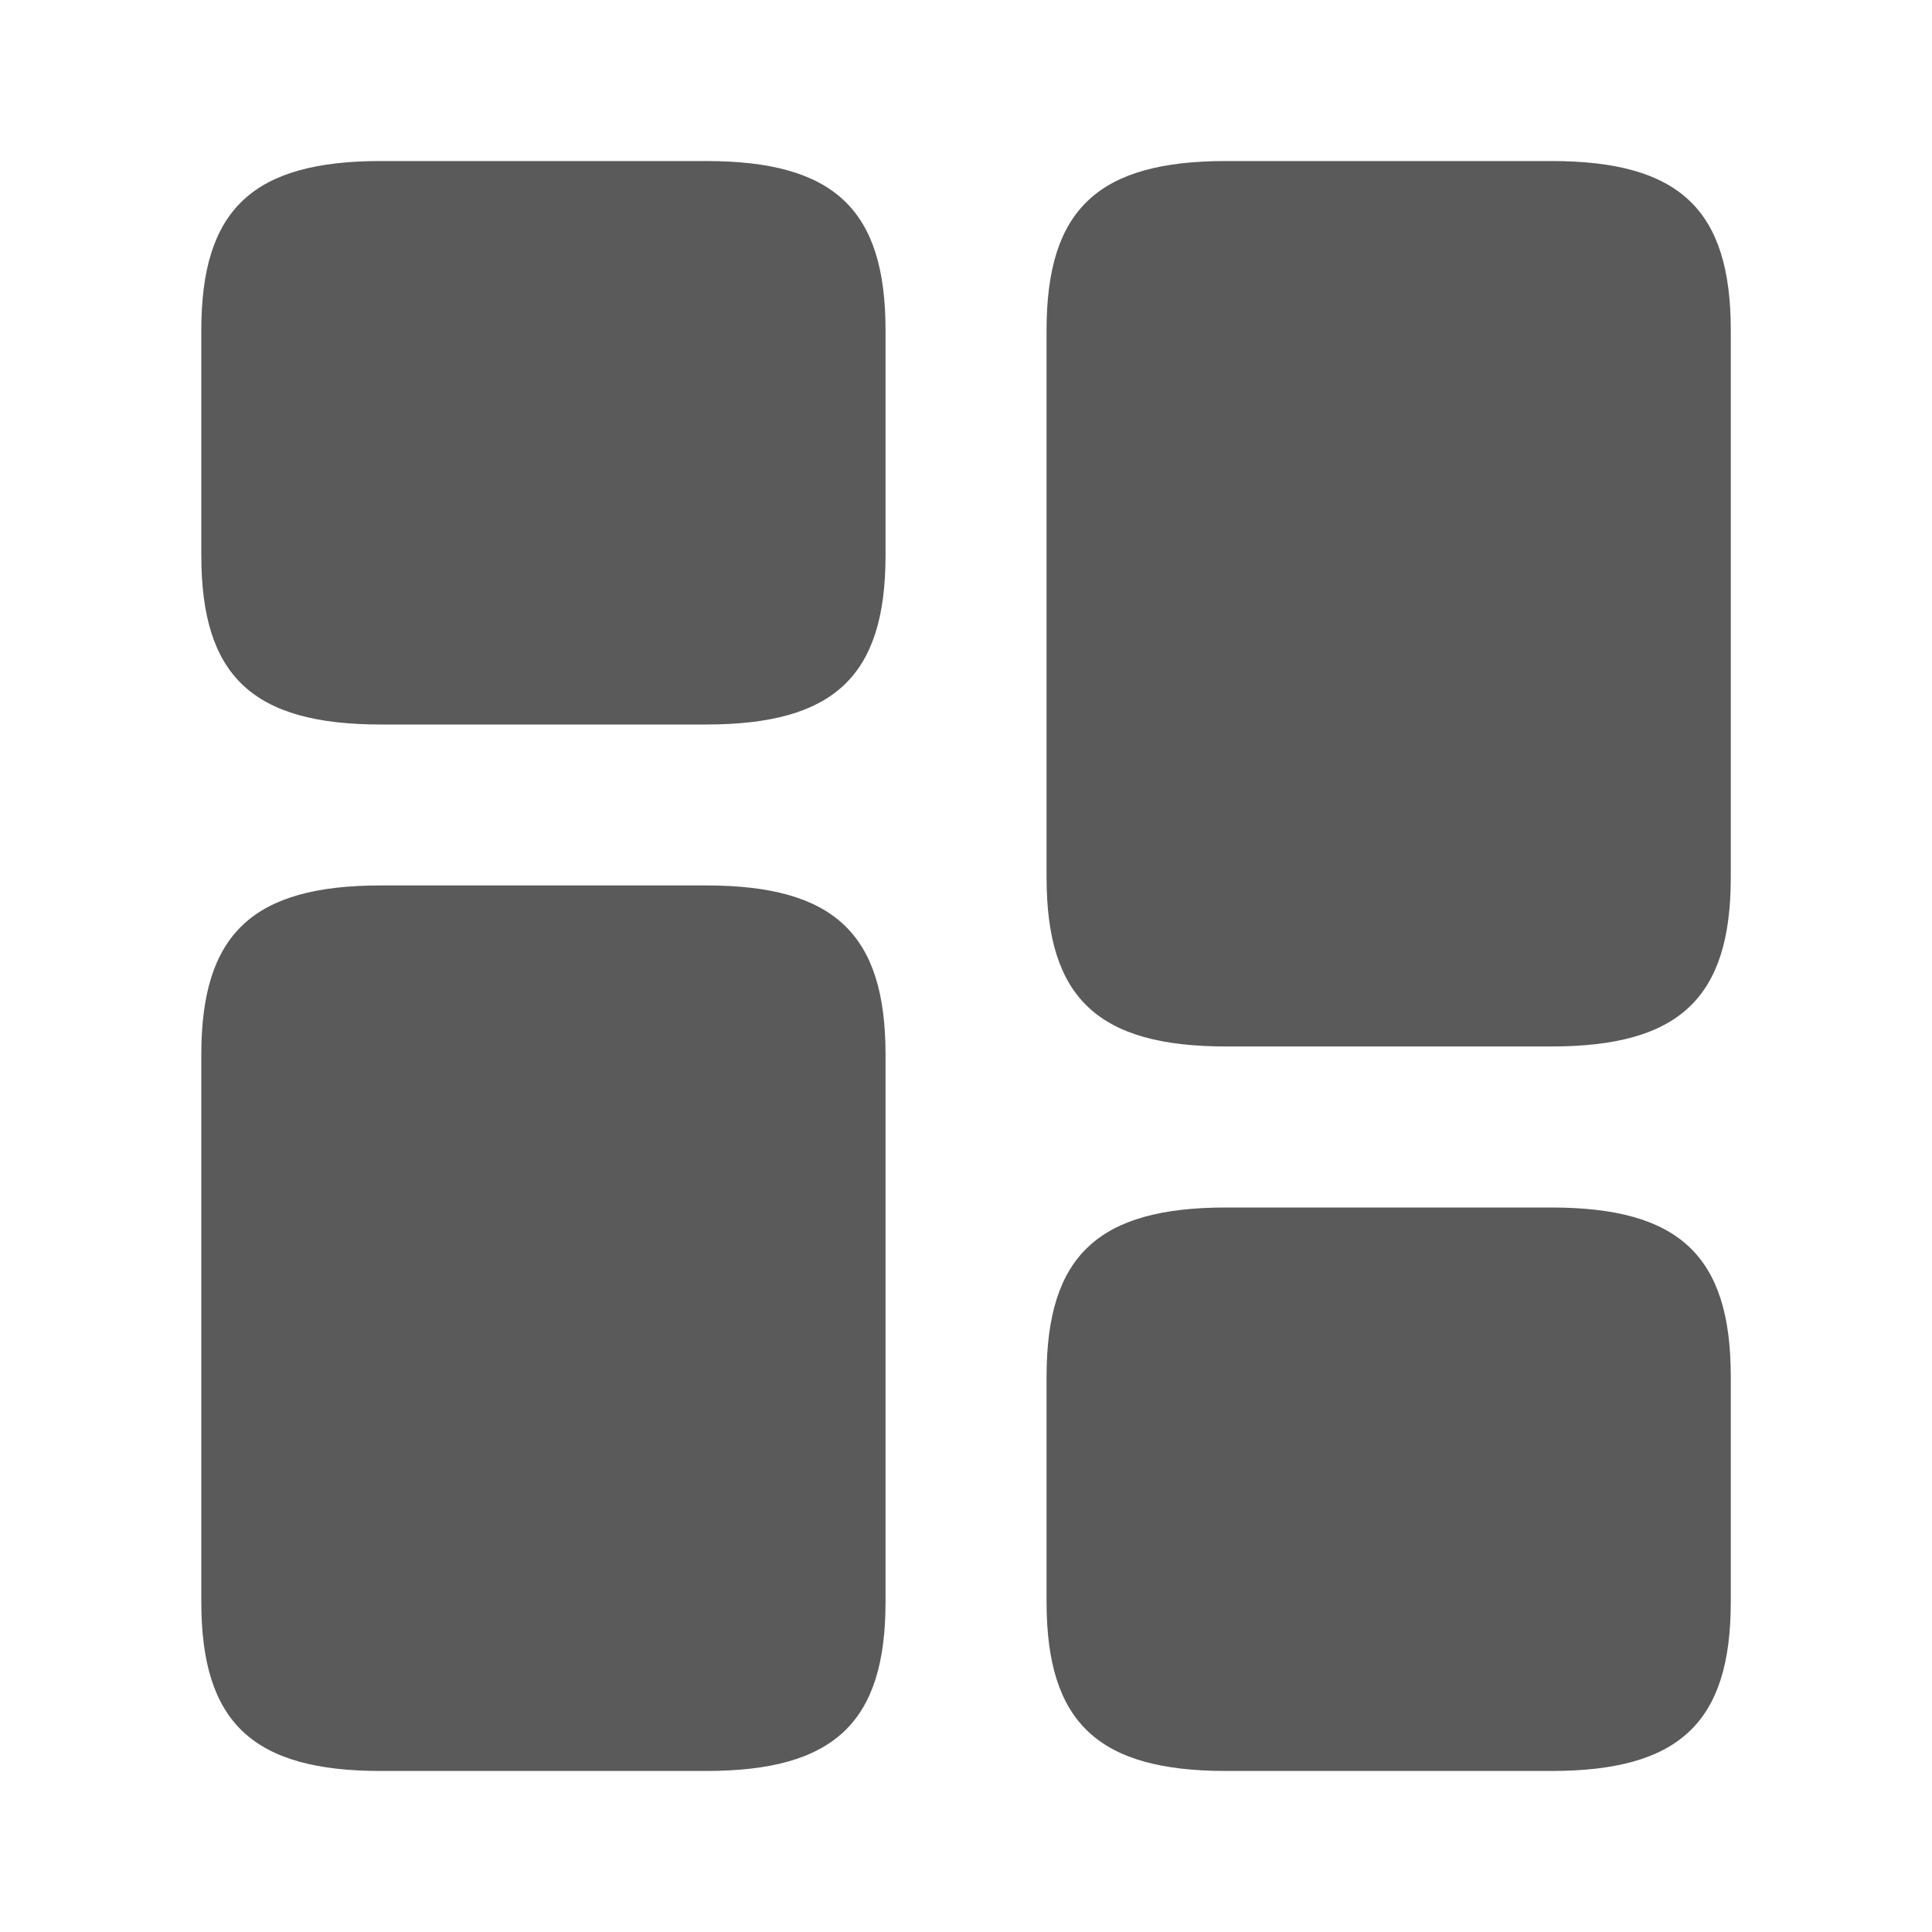 <svg width="20" height="20" viewBox="0 0 20 20" fill="none" xmlns="http://www.w3.org/2000/svg">
<path d="M17.917 9.083V3.417C17.917 2.167 17.384 1.667 16.059 1.667H12.692C11.367 1.667 10.834 2.167 10.834 3.417V9.083C10.834 10.333 11.367 10.833 12.692 10.833H16.059C17.384 10.833 17.917 10.333 17.917 9.083Z" fill="#5A5A5A"/>
<path d="M9.167 10.916V16.583C9.167 17.833 8.634 18.333 7.309 18.333H3.942C2.617 18.333 2.084 17.833 2.084 16.583V10.916C2.084 9.666 2.617 9.166 3.942 9.166H7.309C8.634 9.166 9.167 9.666 9.167 10.916Z" fill="#5A5A5A"/>
<path d="M17.917 16.583V14.25C17.917 13 17.384 12.5 16.059 12.5H12.692C11.367 12.5 10.834 13 10.834 14.25V16.583C10.834 17.833 11.367 18.333 12.692 18.333H16.059C17.384 18.333 17.917 17.833 17.917 16.583Z" fill="#5A5A5A"/>
<path d="M9.167 5.75V3.417C9.167 2.167 8.634 1.667 7.309 1.667H3.942C2.617 1.667 2.084 2.167 2.084 3.417V5.75C2.084 7 2.617 7.5 3.942 7.5H7.309C8.634 7.5 9.167 7 9.167 5.75Z" fill="#5A5A5A"/>
</svg>
